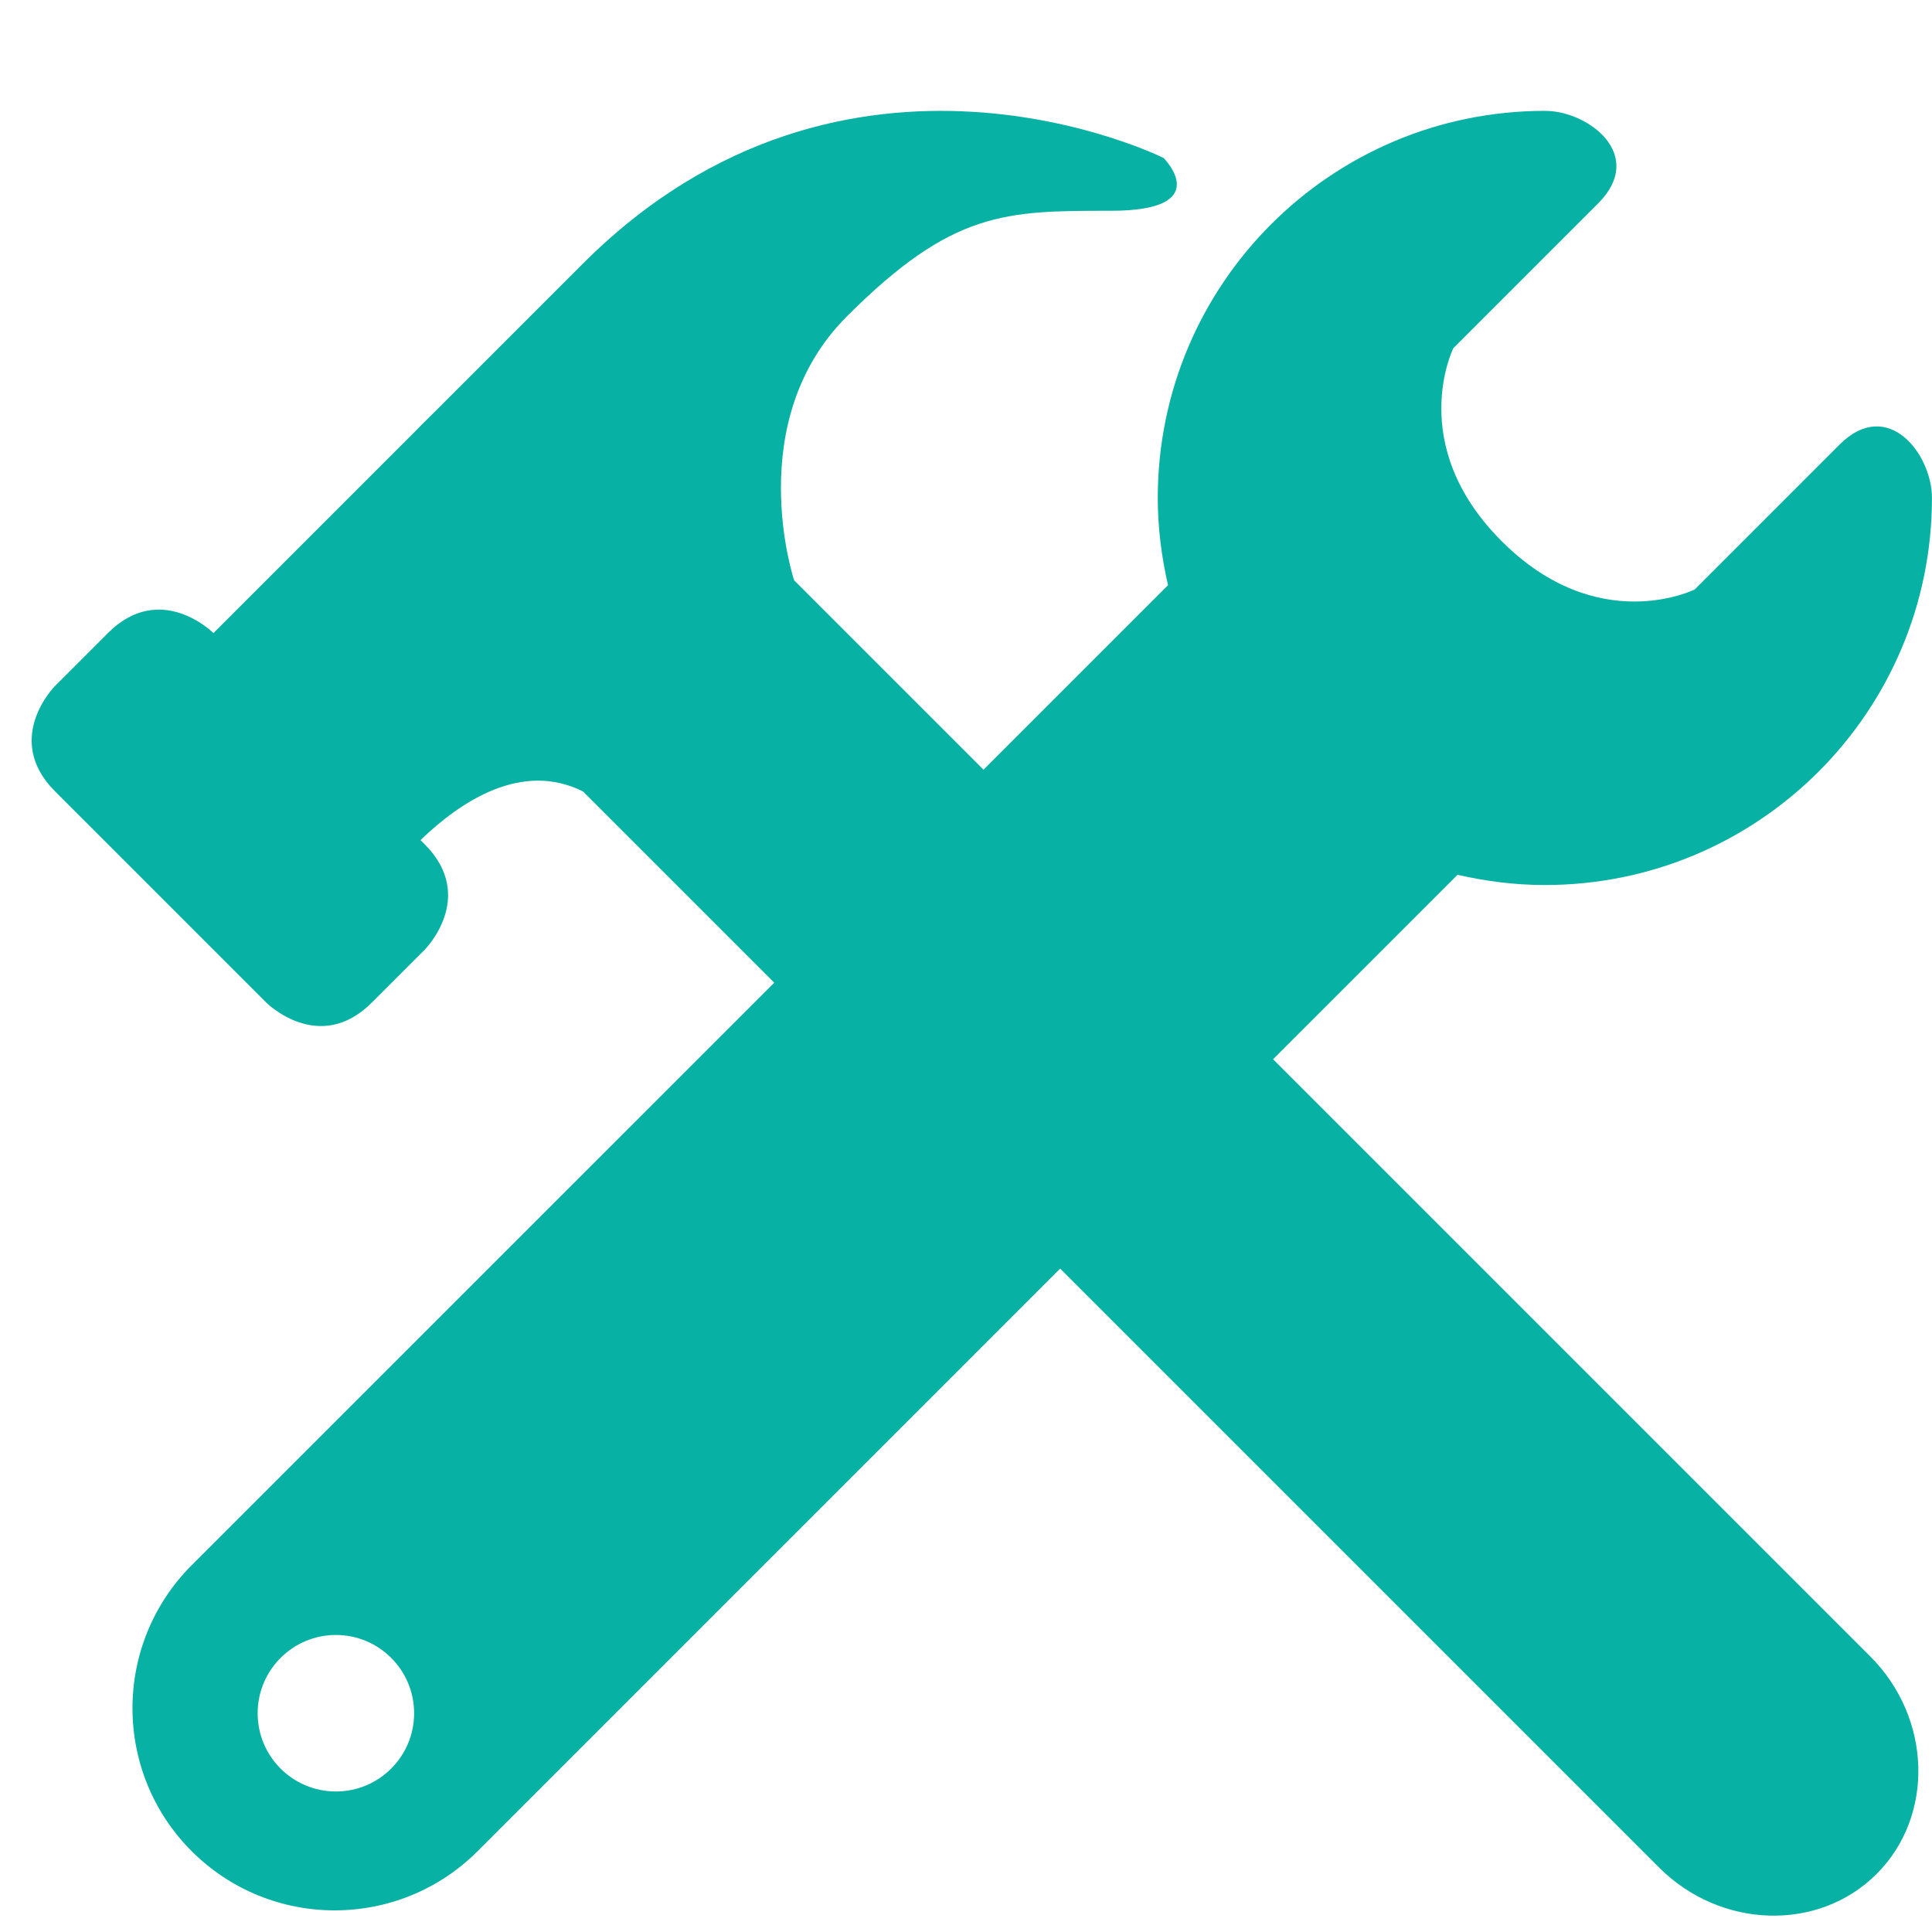<svg
    xmlns="http://www.w3.org/2000/svg"
    xmlns:xlink="http://www.w3.org/1999/xlink"
    preserveAspectRatio="xMidYMid meet"
    version="1.0"
    viewBox="-0.6 -2.1 36.6 36.6"
    zoomAndPan="magnify"
    style="fill: rgb(0, 0, 0)"
    role="img"
    aria-label="hammer and wrench"
>
    <g id="__id562_svcsy0i5l9">
        <path
            d="M34.247 6.324l-2.742 2.743s-1.829.914-3.657-.915c-1.829-1.828-.915-3.657-.915-3.657l2.743-2.743C30.591.838 29.492 0 28.667 0c-4.051 0-7.334 3.283-7.334 7.333 0 .569.072 1.121.194 1.653l-6.199 6.199 5.485 5.485 6.199-6.198c.533.122 1.084.194 1.654.194 4.05 0 7.333-3.283 7.333-7.333.001-.83-.838-1.923-1.752-1.009zm-19.027 9.04L3.031 27.552c-1.495 1.496-1.495 3.921 0 5.417 1.497 1.495 3.921 1.495 5.417 0l12.187-12.188-5.415-5.417zM5.763 31.838c-.819 0-1.482-.664-1.482-1.482s.664-1.483 1.482-1.483c.819 0 1.482.664 1.482 1.483 0 .818-.663 1.482-1.482 1.482z"
            style="fill: rgb(7, 177, 163)"
        ></path>
    </g>
    <g id="__id563_svcsy0i5l9">
        <path
            d="M30.83 33.279c1.166 1.166 3.022 1.221 4.121.121 1.1-1.1 1.045-2.955-.121-4.121L11.565 6.014c-1.167-1.167-3.021-1.221-4.121-.121-1.1 1.1-1.045 2.955.121 4.121L30.83 33.279z"
            style="fill: rgb(7, 177, 163)"
        ></path>
    </g>
    <g id="__id564_svcsy0i5l9">
        <path
            d="M21.444.893s-6-3-11 2l-7 7s-1-1-2 0l-1 1s-1 1 0 2l4 4s1 1 2 0l1-1s1-1 0-2l-.078-.078c.77-.743 1.923-1.5 3.078-.922l4-4s-1-3 1-5 3-2 5-2 1-1 1-1z"
            style="fill: rgb(7, 177, 163)"
        ></path>
    </g>
</svg>
